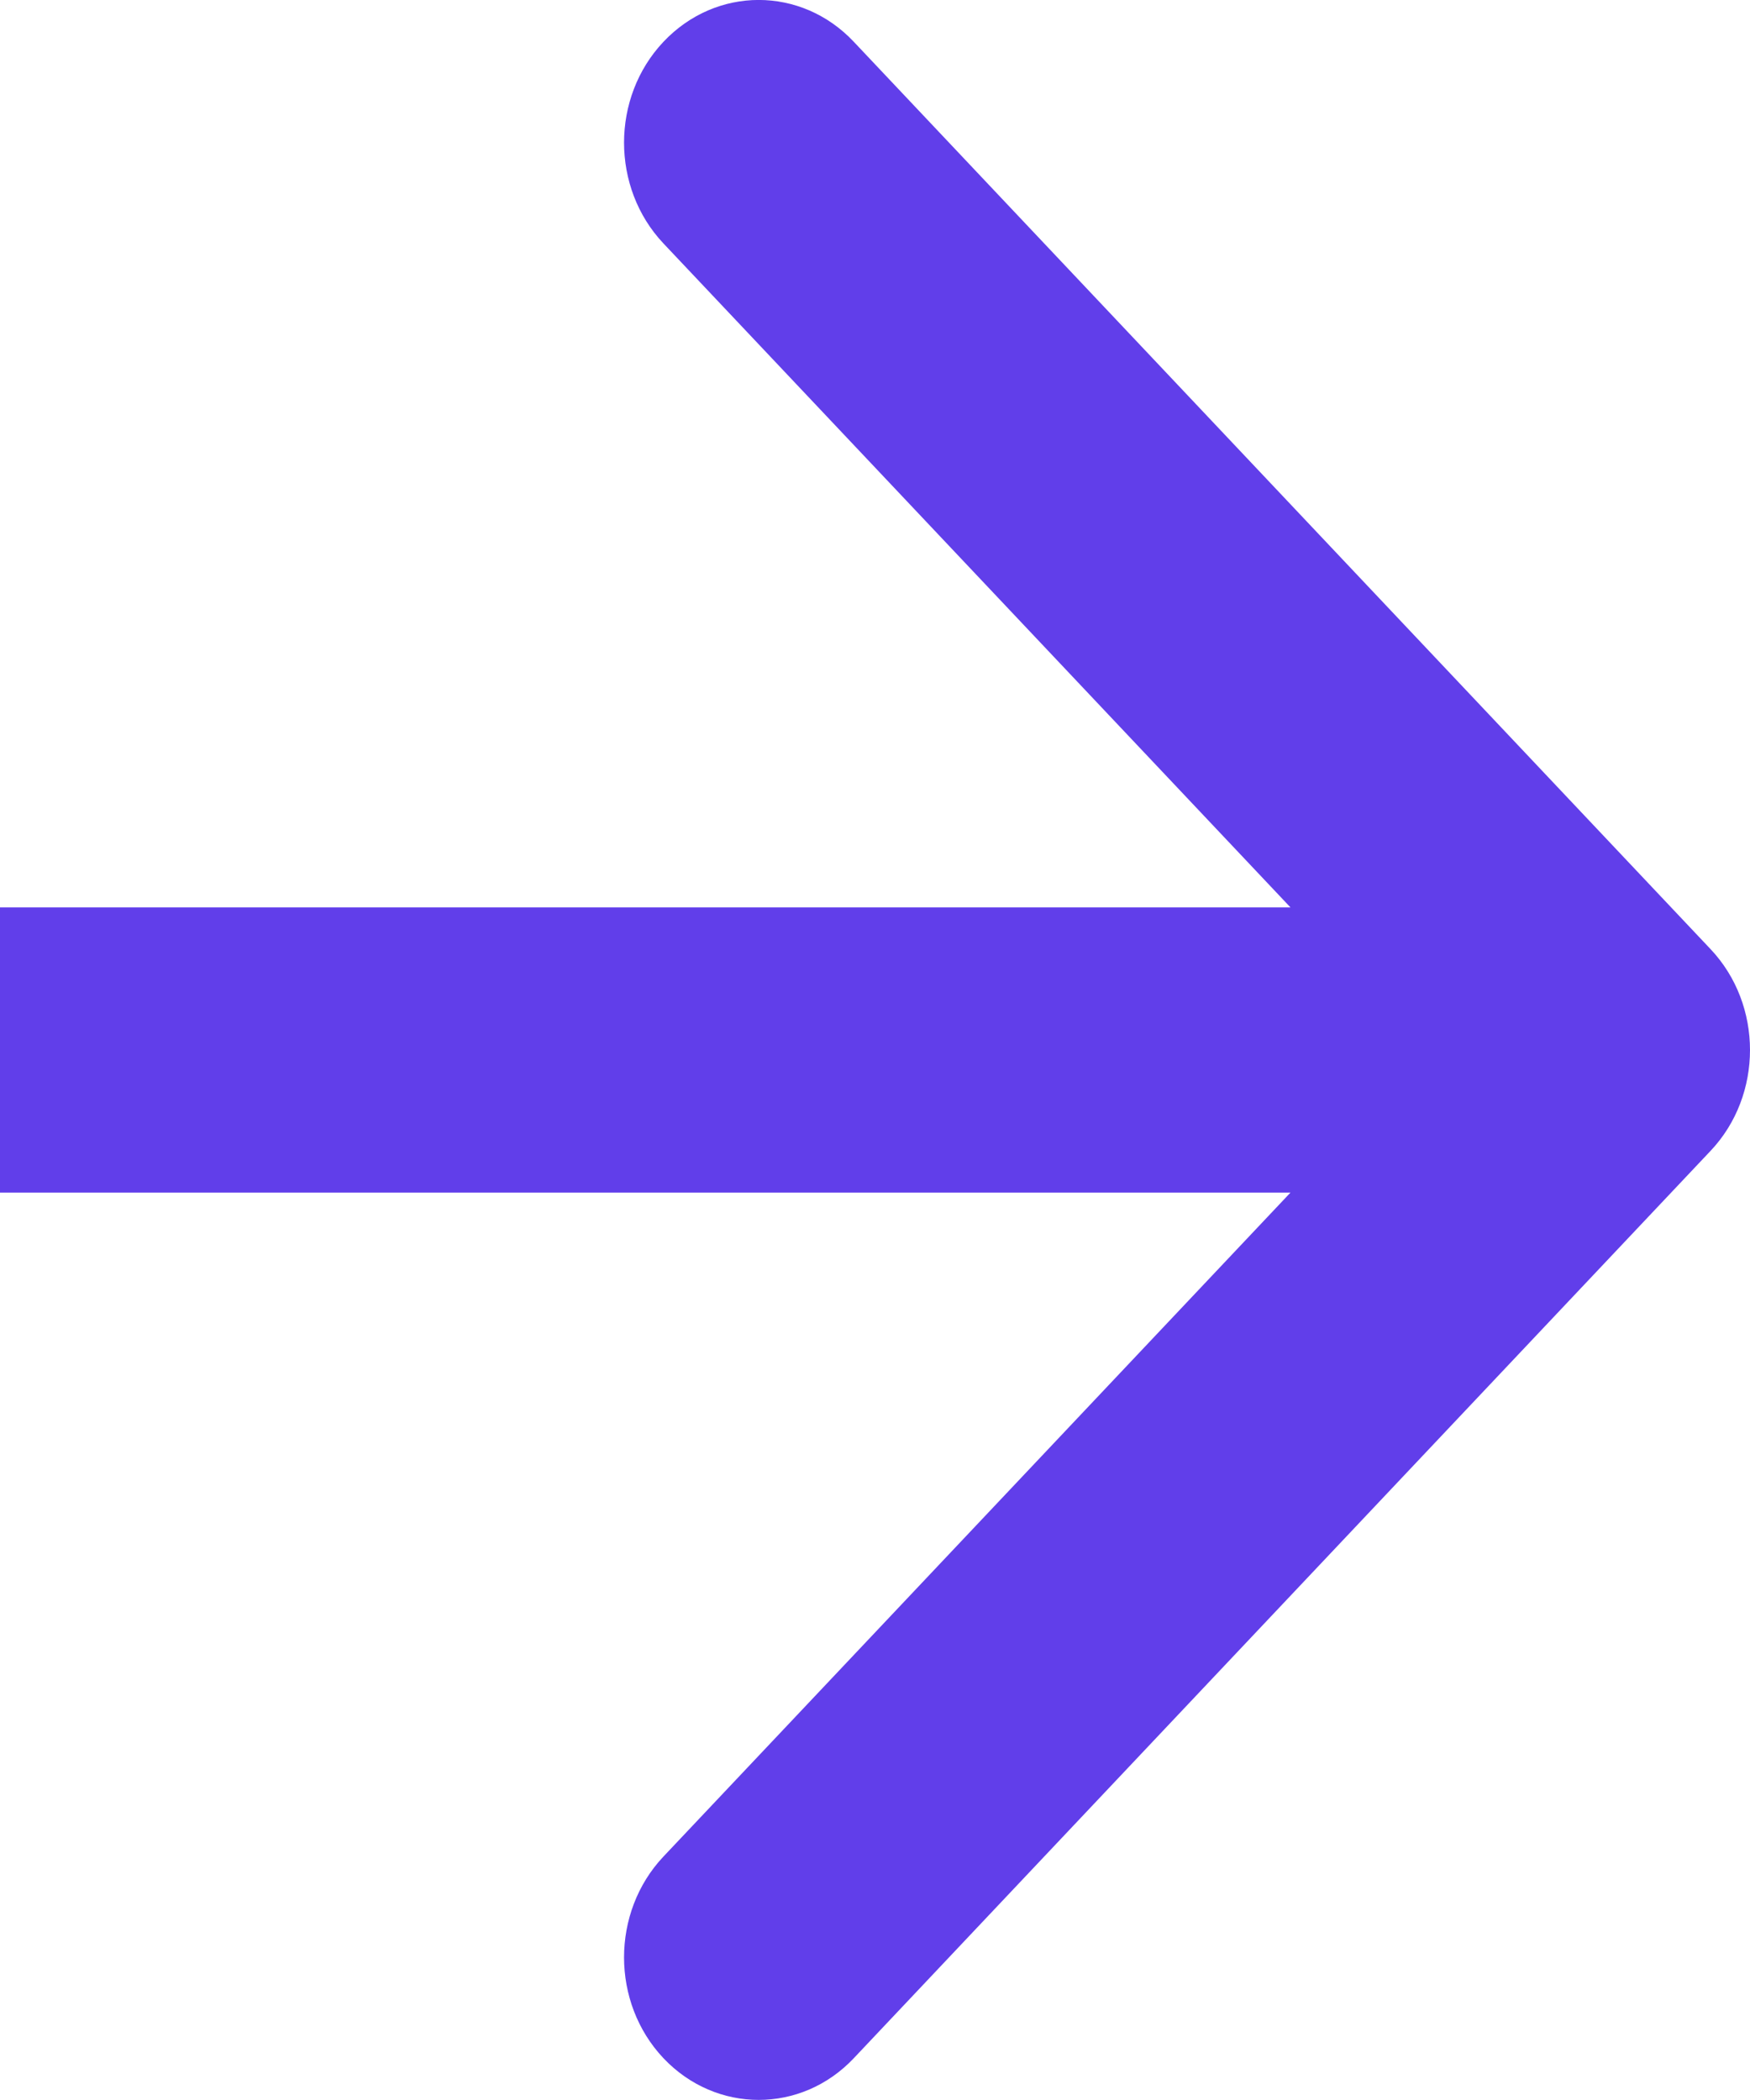 <svg width="10" height="12" viewBox="0 0 10 12" fill="none" xmlns="http://www.w3.org/2000/svg"><path fill-rule="evenodd" clip-rule="evenodd" d="M4.879 0.239L9.775 5.424C10.075 5.742 10.075 6.258 9.775 6.576L4.879 11.761C4.579 12.079 4.092 12.079 3.791 11.761C3.491 11.443 3.491 10.927 3.791 10.609L7.374 6.815L0 6.815L0 5.185L7.374 5.185L3.791 1.391C3.491 1.073 3.491 0.557 3.791 0.239C4.092 -0.08 4.579 -0.08 4.879 0.239Z" fill="#613EEA"/></svg>